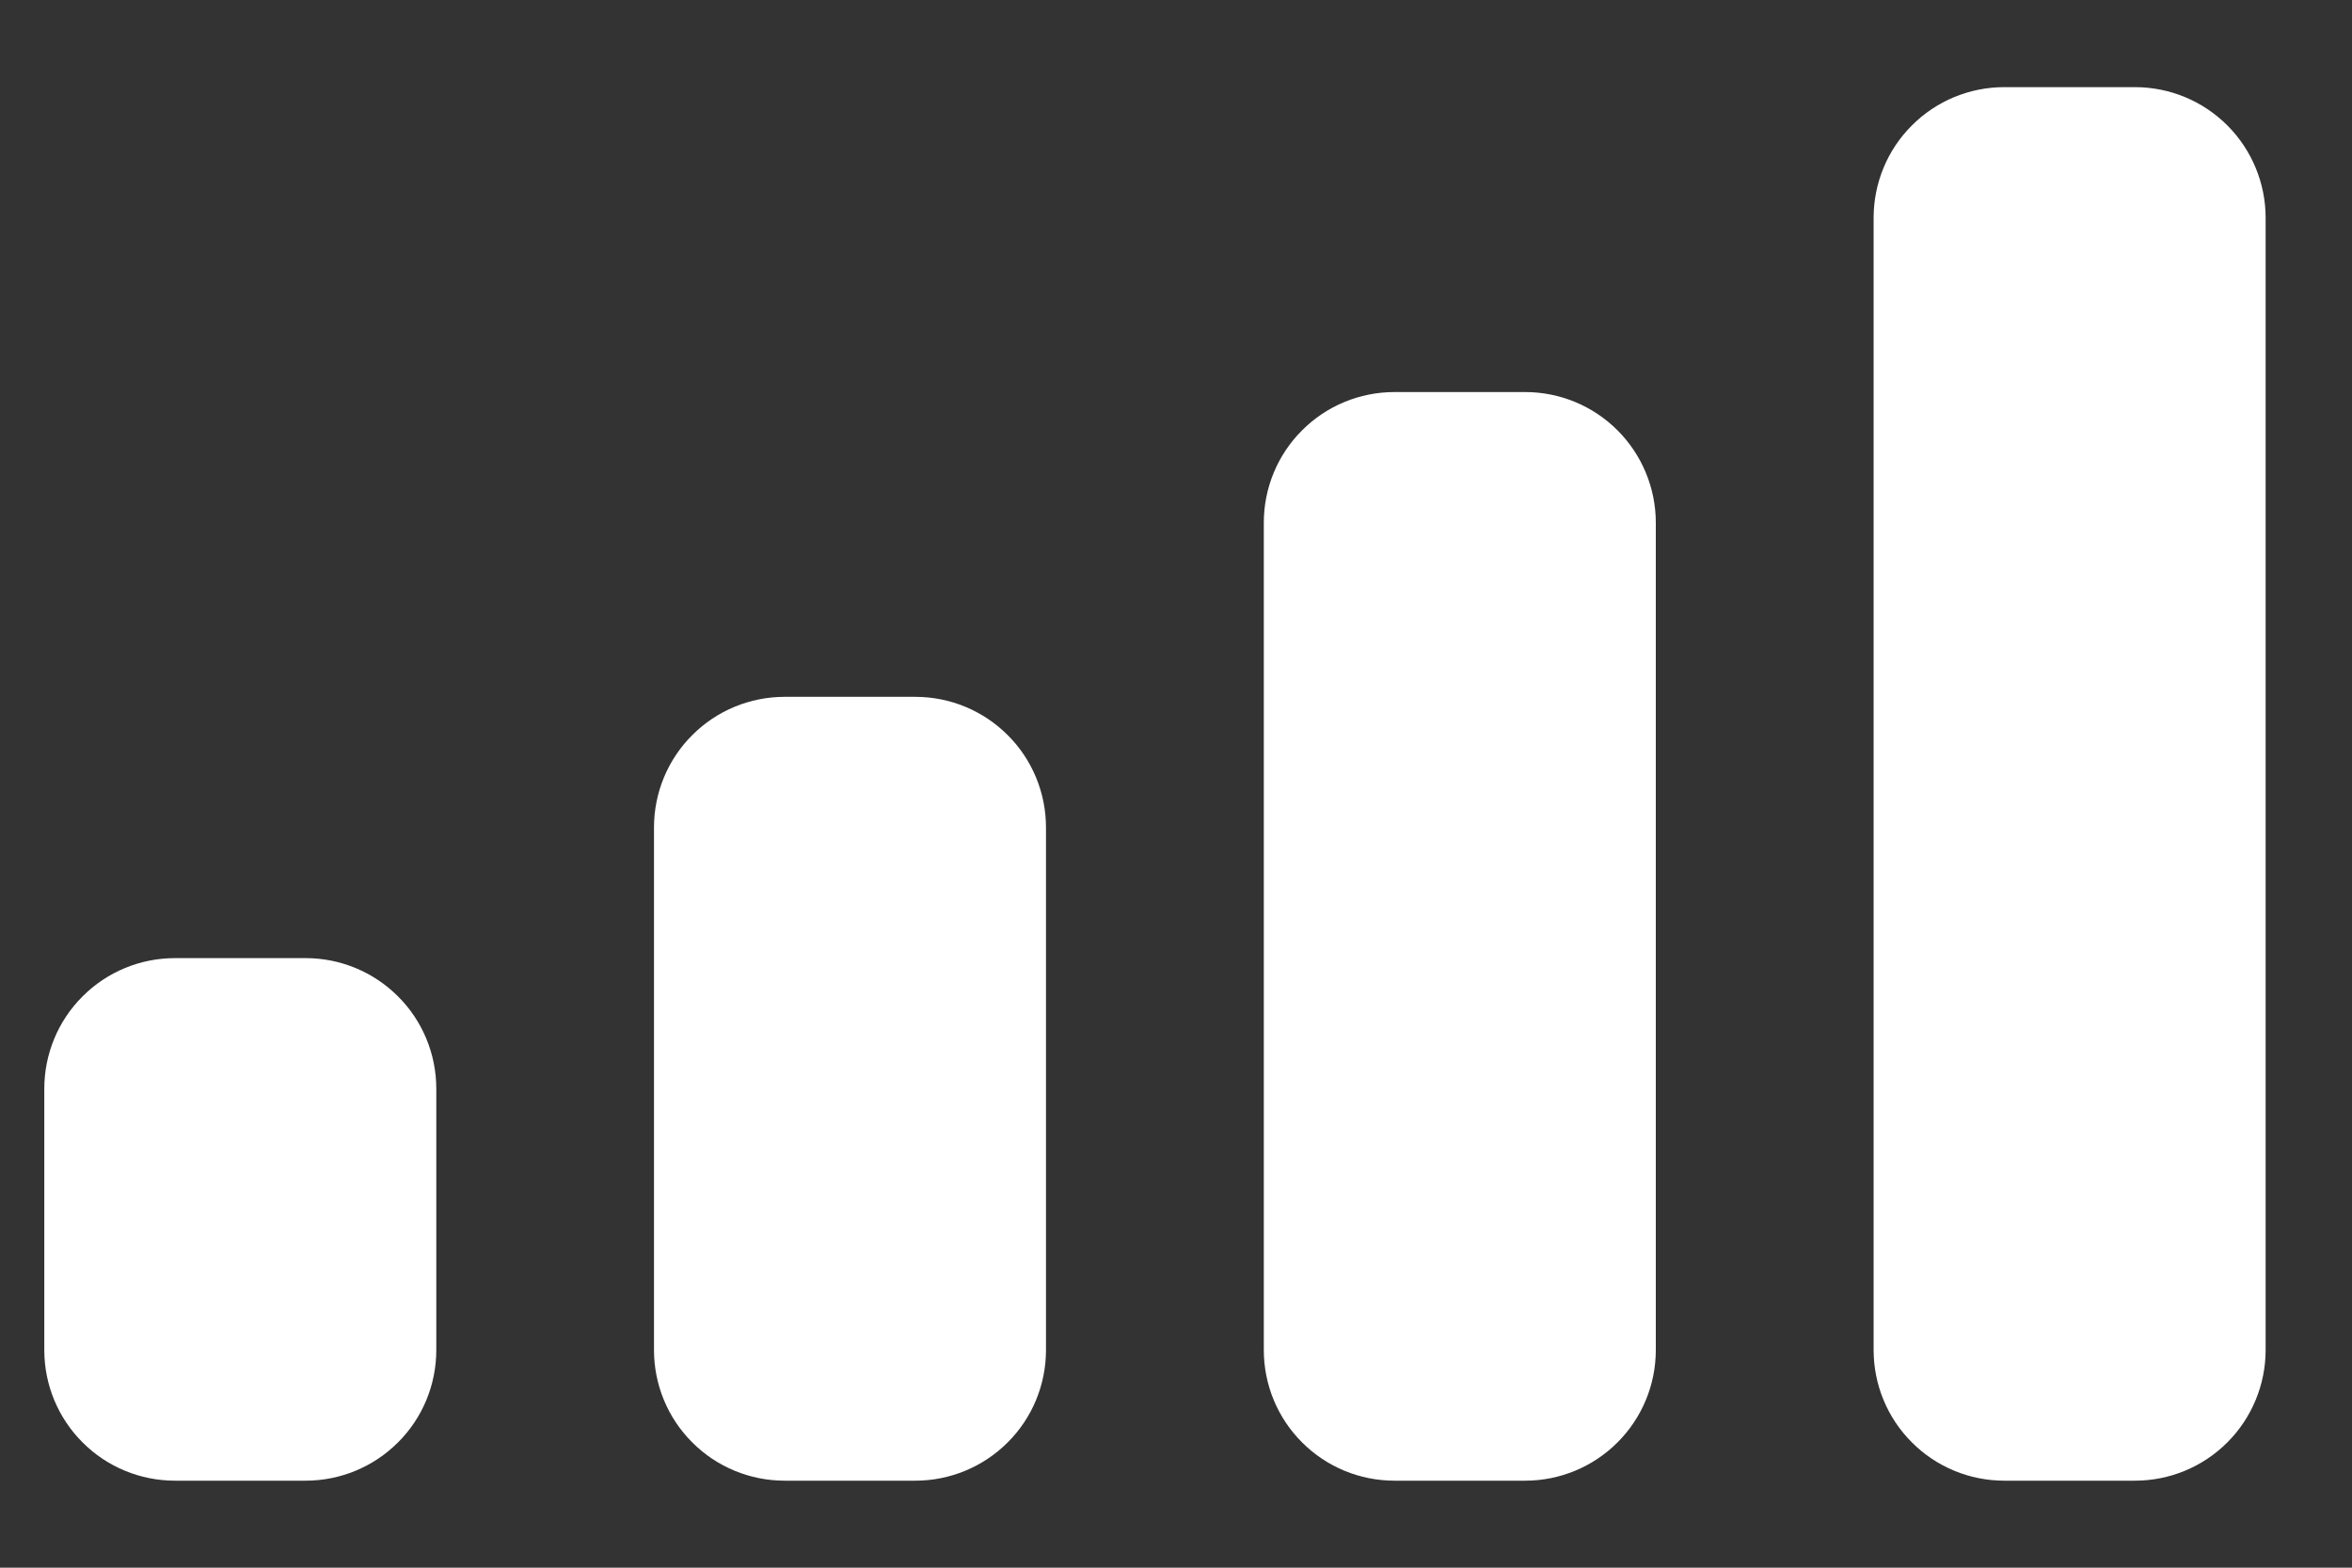 <svg width="18" height="12" viewBox="0 0 18 12" fill="none" xmlns="http://www.w3.org/2000/svg">
<rect x="0" y="0" width="18" height="12" fill="#333333" stroke="none"/>
<path d="M16.339 11.334H15.339C15.074 11.334 14.819 11.229 14.632 11.041C14.444 10.854 14.339 10.599 14.339 10.334V1.667C14.339 1.402 14.444 1.147 14.632 0.96C14.819 0.772 15.074 0.667 15.339 0.667L16.339 0.667C16.604 0.667 16.858 0.772 17.046 0.96C17.233 1.147 17.339 1.402 17.339 1.667V10.334C17.339 10.599 17.233 10.854 17.046 11.041C16.858 11.229 16.604 11.334 16.339 11.334ZM11.672 11.334H10.672C10.407 11.334 10.152 11.229 9.965 11.041C9.777 10.854 9.672 10.599 9.672 10.334V4.001C9.672 3.736 9.777 3.481 9.965 3.294C10.152 3.106 10.407 3.001 10.672 3.001H11.672C11.937 3.001 12.191 3.106 12.379 3.294C12.566 3.481 12.672 3.736 12.672 4.001V10.334C12.672 10.599 12.567 10.853 12.379 11.041C12.192 11.228 11.938 11.334 11.673 11.334H11.672ZM7.005 11.334H6.005C5.74 11.334 5.485 11.229 5.298 11.041C5.11 10.854 5.005 10.599 5.005 10.334V6.334C5.005 6.069 5.11 5.814 5.298 5.627C5.485 5.439 5.74 5.334 6.005 5.334H7.005C7.27 5.334 7.524 5.439 7.712 5.627C7.9 5.814 8.005 6.069 8.005 6.334V10.334C8.005 10.599 7.9 10.854 7.712 11.041C7.524 11.229 7.27 11.334 7.005 11.334ZM2.339 11.334H1.339C1.074 11.334 0.819 11.229 0.632 11.041C0.444 10.854 0.339 10.599 0.339 10.334V8.334C0.339 8.069 0.444 7.814 0.632 7.627C0.819 7.439 1.074 7.334 1.339 7.334H2.339C2.604 7.334 2.858 7.439 3.046 7.627C3.234 7.814 3.339 8.069 3.339 8.334V10.334C3.339 10.599 3.234 10.854 3.046 11.041C2.858 11.229 2.604 11.334 2.339 11.334Z" fill="white"/>
</svg>
